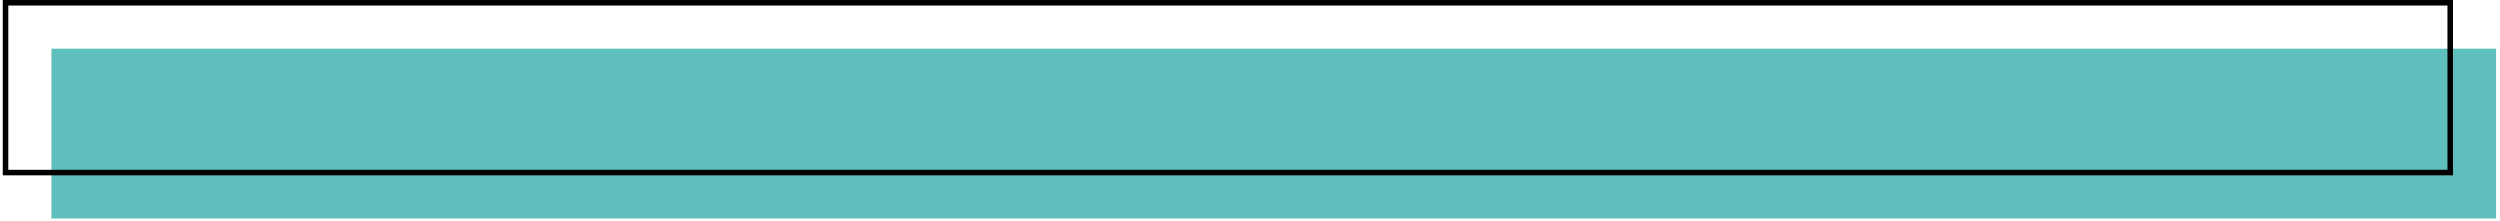 <svg width="452" height="40" viewBox="0 0 452 40" fill="none" xmlns="http://www.w3.org/2000/svg">
<path d="M451.3 8.8H9.3V39.5H451.3V8.8Z" fill="#5EBFBC"/>
<path d="M443 0.5H1V31.2H443V0.5Z" stroke="black" stroke-miterlimit="10"/>
</svg>
